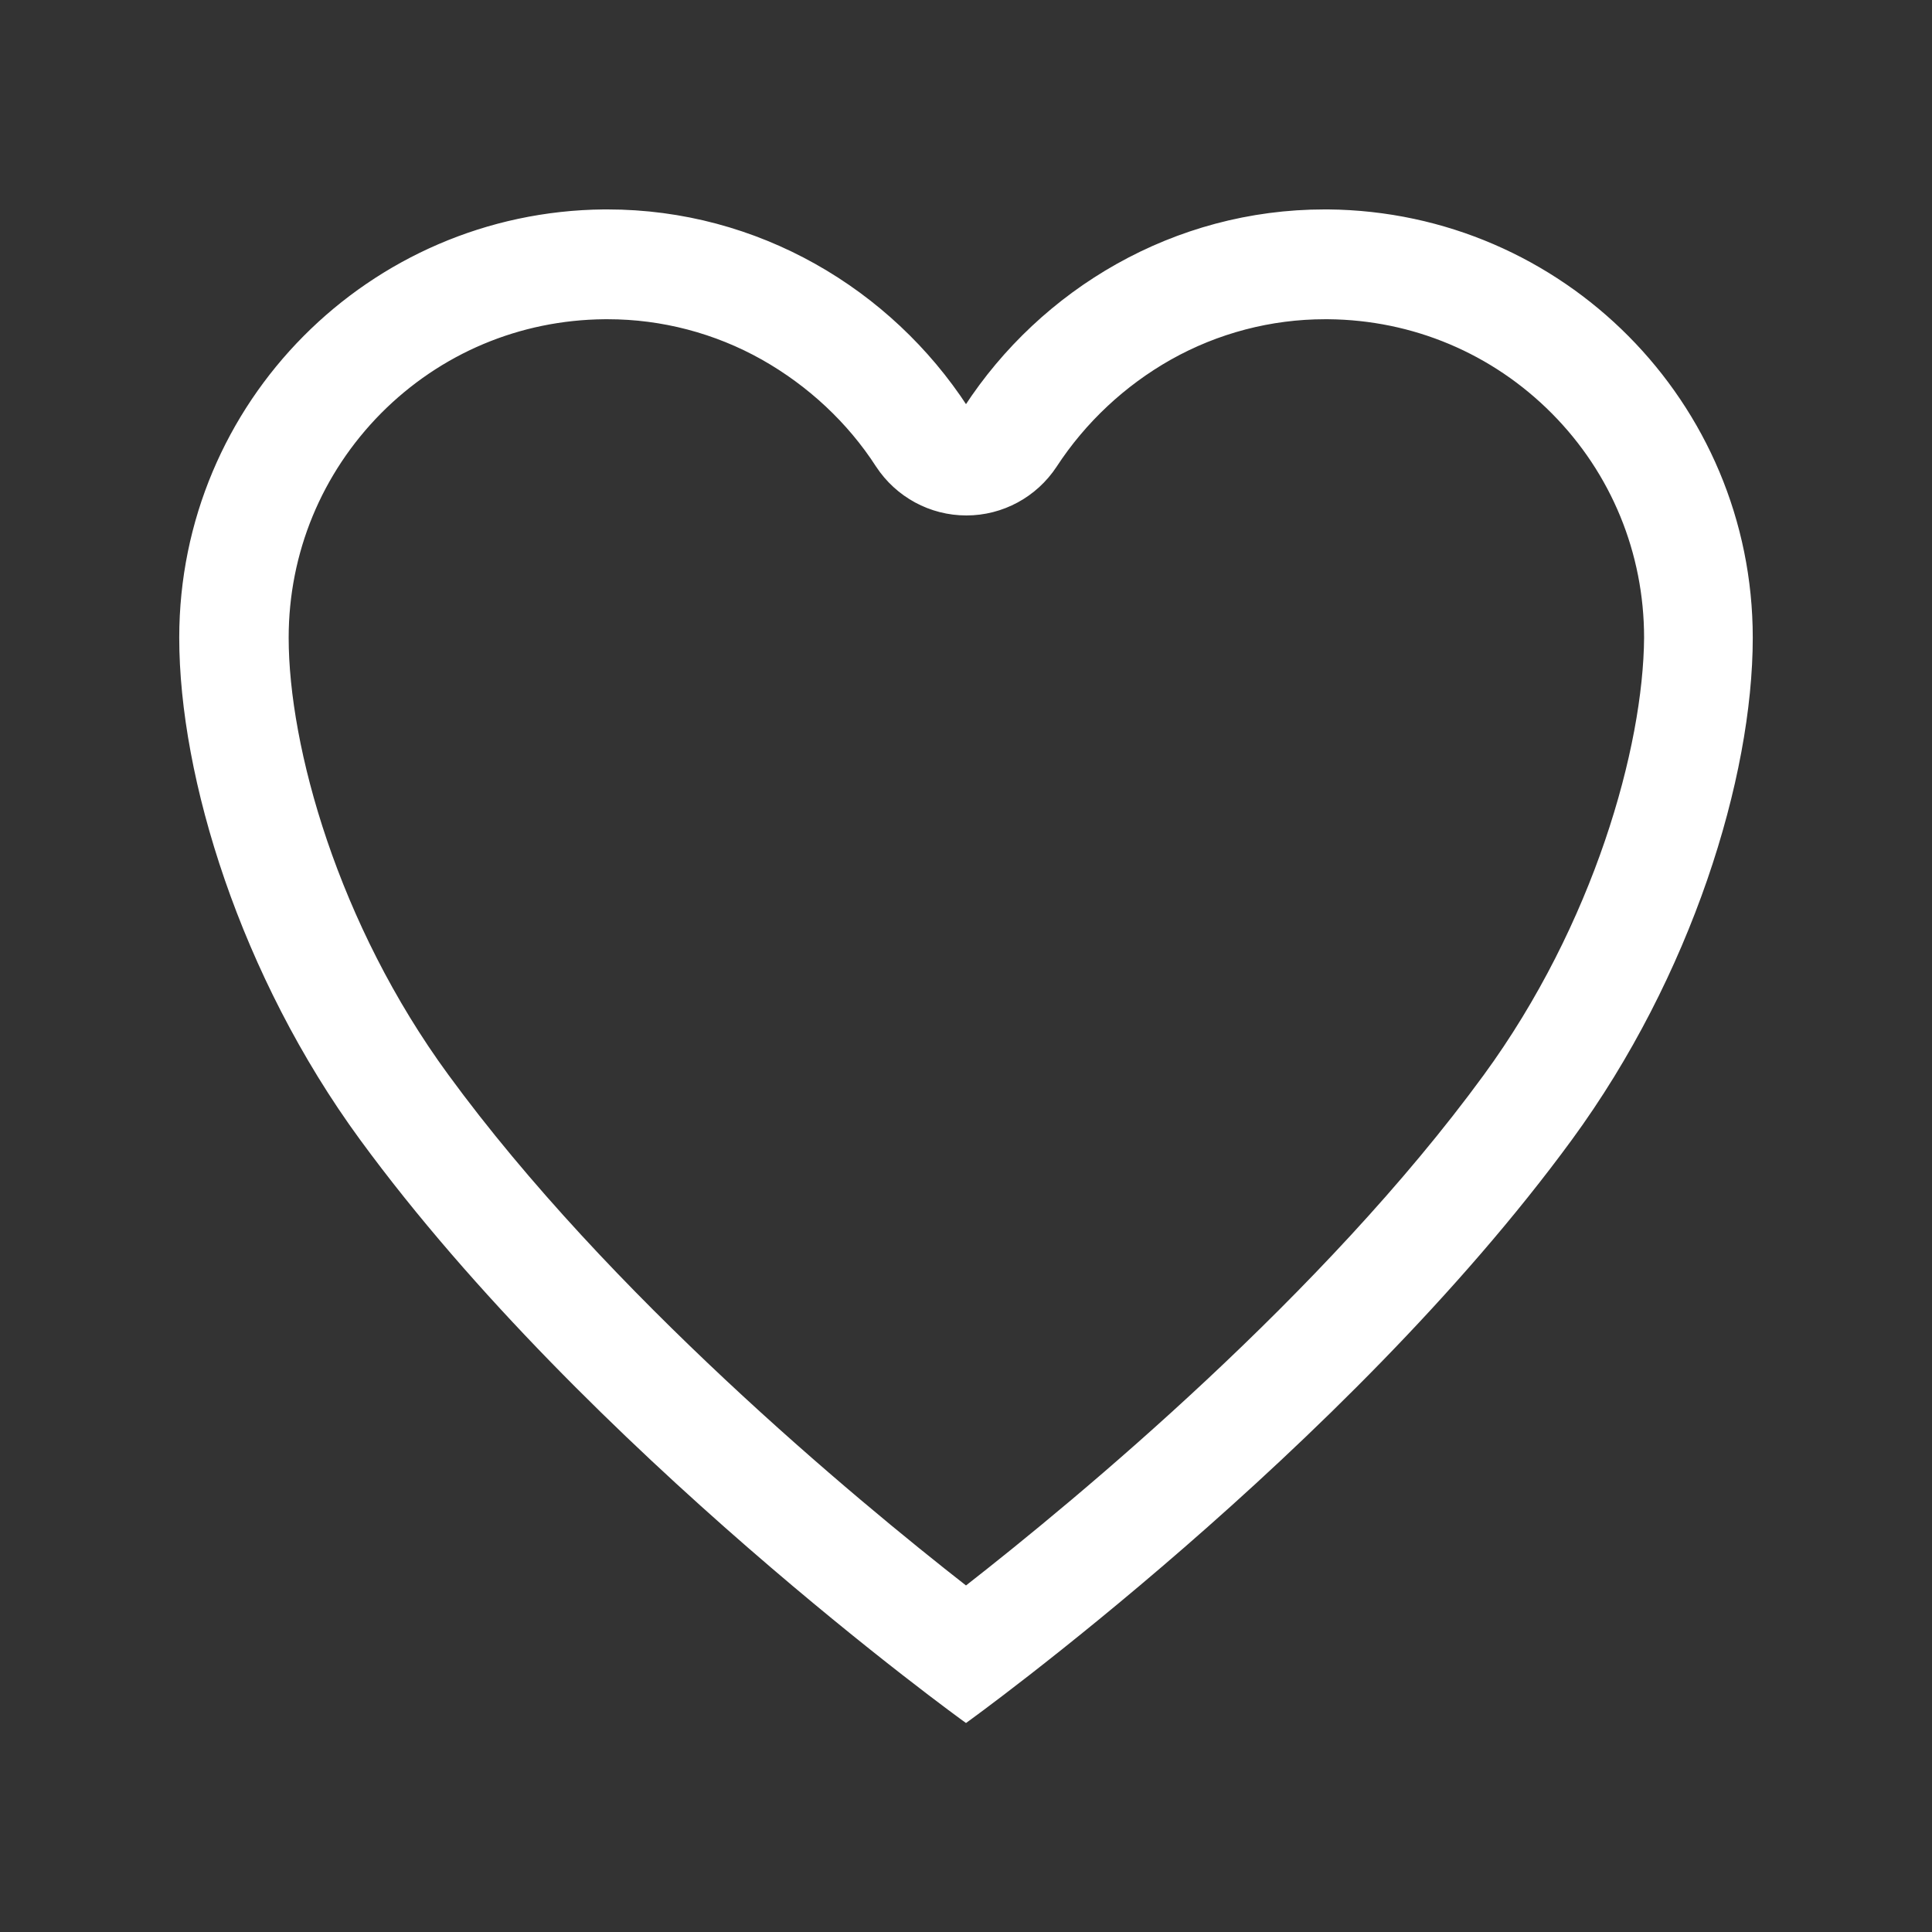 <?xml version="1.0" encoding="utf-8"?>
<!-- Generator: Adobe Illustrator 22.0.1, SVG Export Plug-In . SVG Version: 6.00 Build 0)  -->
<svg version="1.1" id="Layer_1" xmlns="http://www.w3.org/2000/svg" xmlns:xlink="http://www.w3.org/1999/xlink" x="0px" y="0px"
	 viewBox="0 0 512 512" style="enable-background:new 0 0 512 512;" xml:space="preserve" stroke="white" fill="white">
<rect x="0" y="0" width="512" height="512" fill="#333333" stroke="none"/>
<path d="M352,56C352,56,352,56,352,56C352,56,352,56,352,56c-0.3,0-0.7,0-1,0c-39.7,0-74.8,21-95,52c-20.2-31-55.3-52-95-52
	c-0.3,0-0.7,0-1,0c0,0,0,0,0,0c0,0,0,0,0,0C98.1,56.6,48,106.9,48,169c0,37,16.2,89.5,47.8,132.7C156,384,256,456,256,456
	s100-72,160.2-154.3C447.8,258.5,464,206,464,169C464,106.9,413.9,56.6,352,56z M393.6,285.2C351,343.5,286.1,397.3,256,420.8
	c-30.1-23.5-95-77.4-137.6-135.7C89.1,245.1,76,198,76,169c0-22.6,8.8-43.8,24.6-59.8c15.9-16,37-24.9,59.6-25.1c0,0,0,0,0.1,0
	c0.2,0,0.4,0,0.6,0l0.2,0c14.3,0,28.5,3.7,41.1,10.8c12.2,6.9,22.8,16.7,30.4,28.5c5.2,7.9,14,12.7,23.5,12.7s18.3-4.8,23.5-12.7
	c7.7-11.8,18.2-21.6,30.4-28.5c12.6-7.1,26.8-10.8,41.1-10.8l0.2,0c0.2,0,0.4,0,0.6,0c0,0,0,0,0.1,0c22.5,0.2,43.7,9.1,59.6,25.1
	c15.9,16,24.6,37.3,24.6,59.8C436,198,422.9,245.1,393.6,285.2z"/>
</svg>
